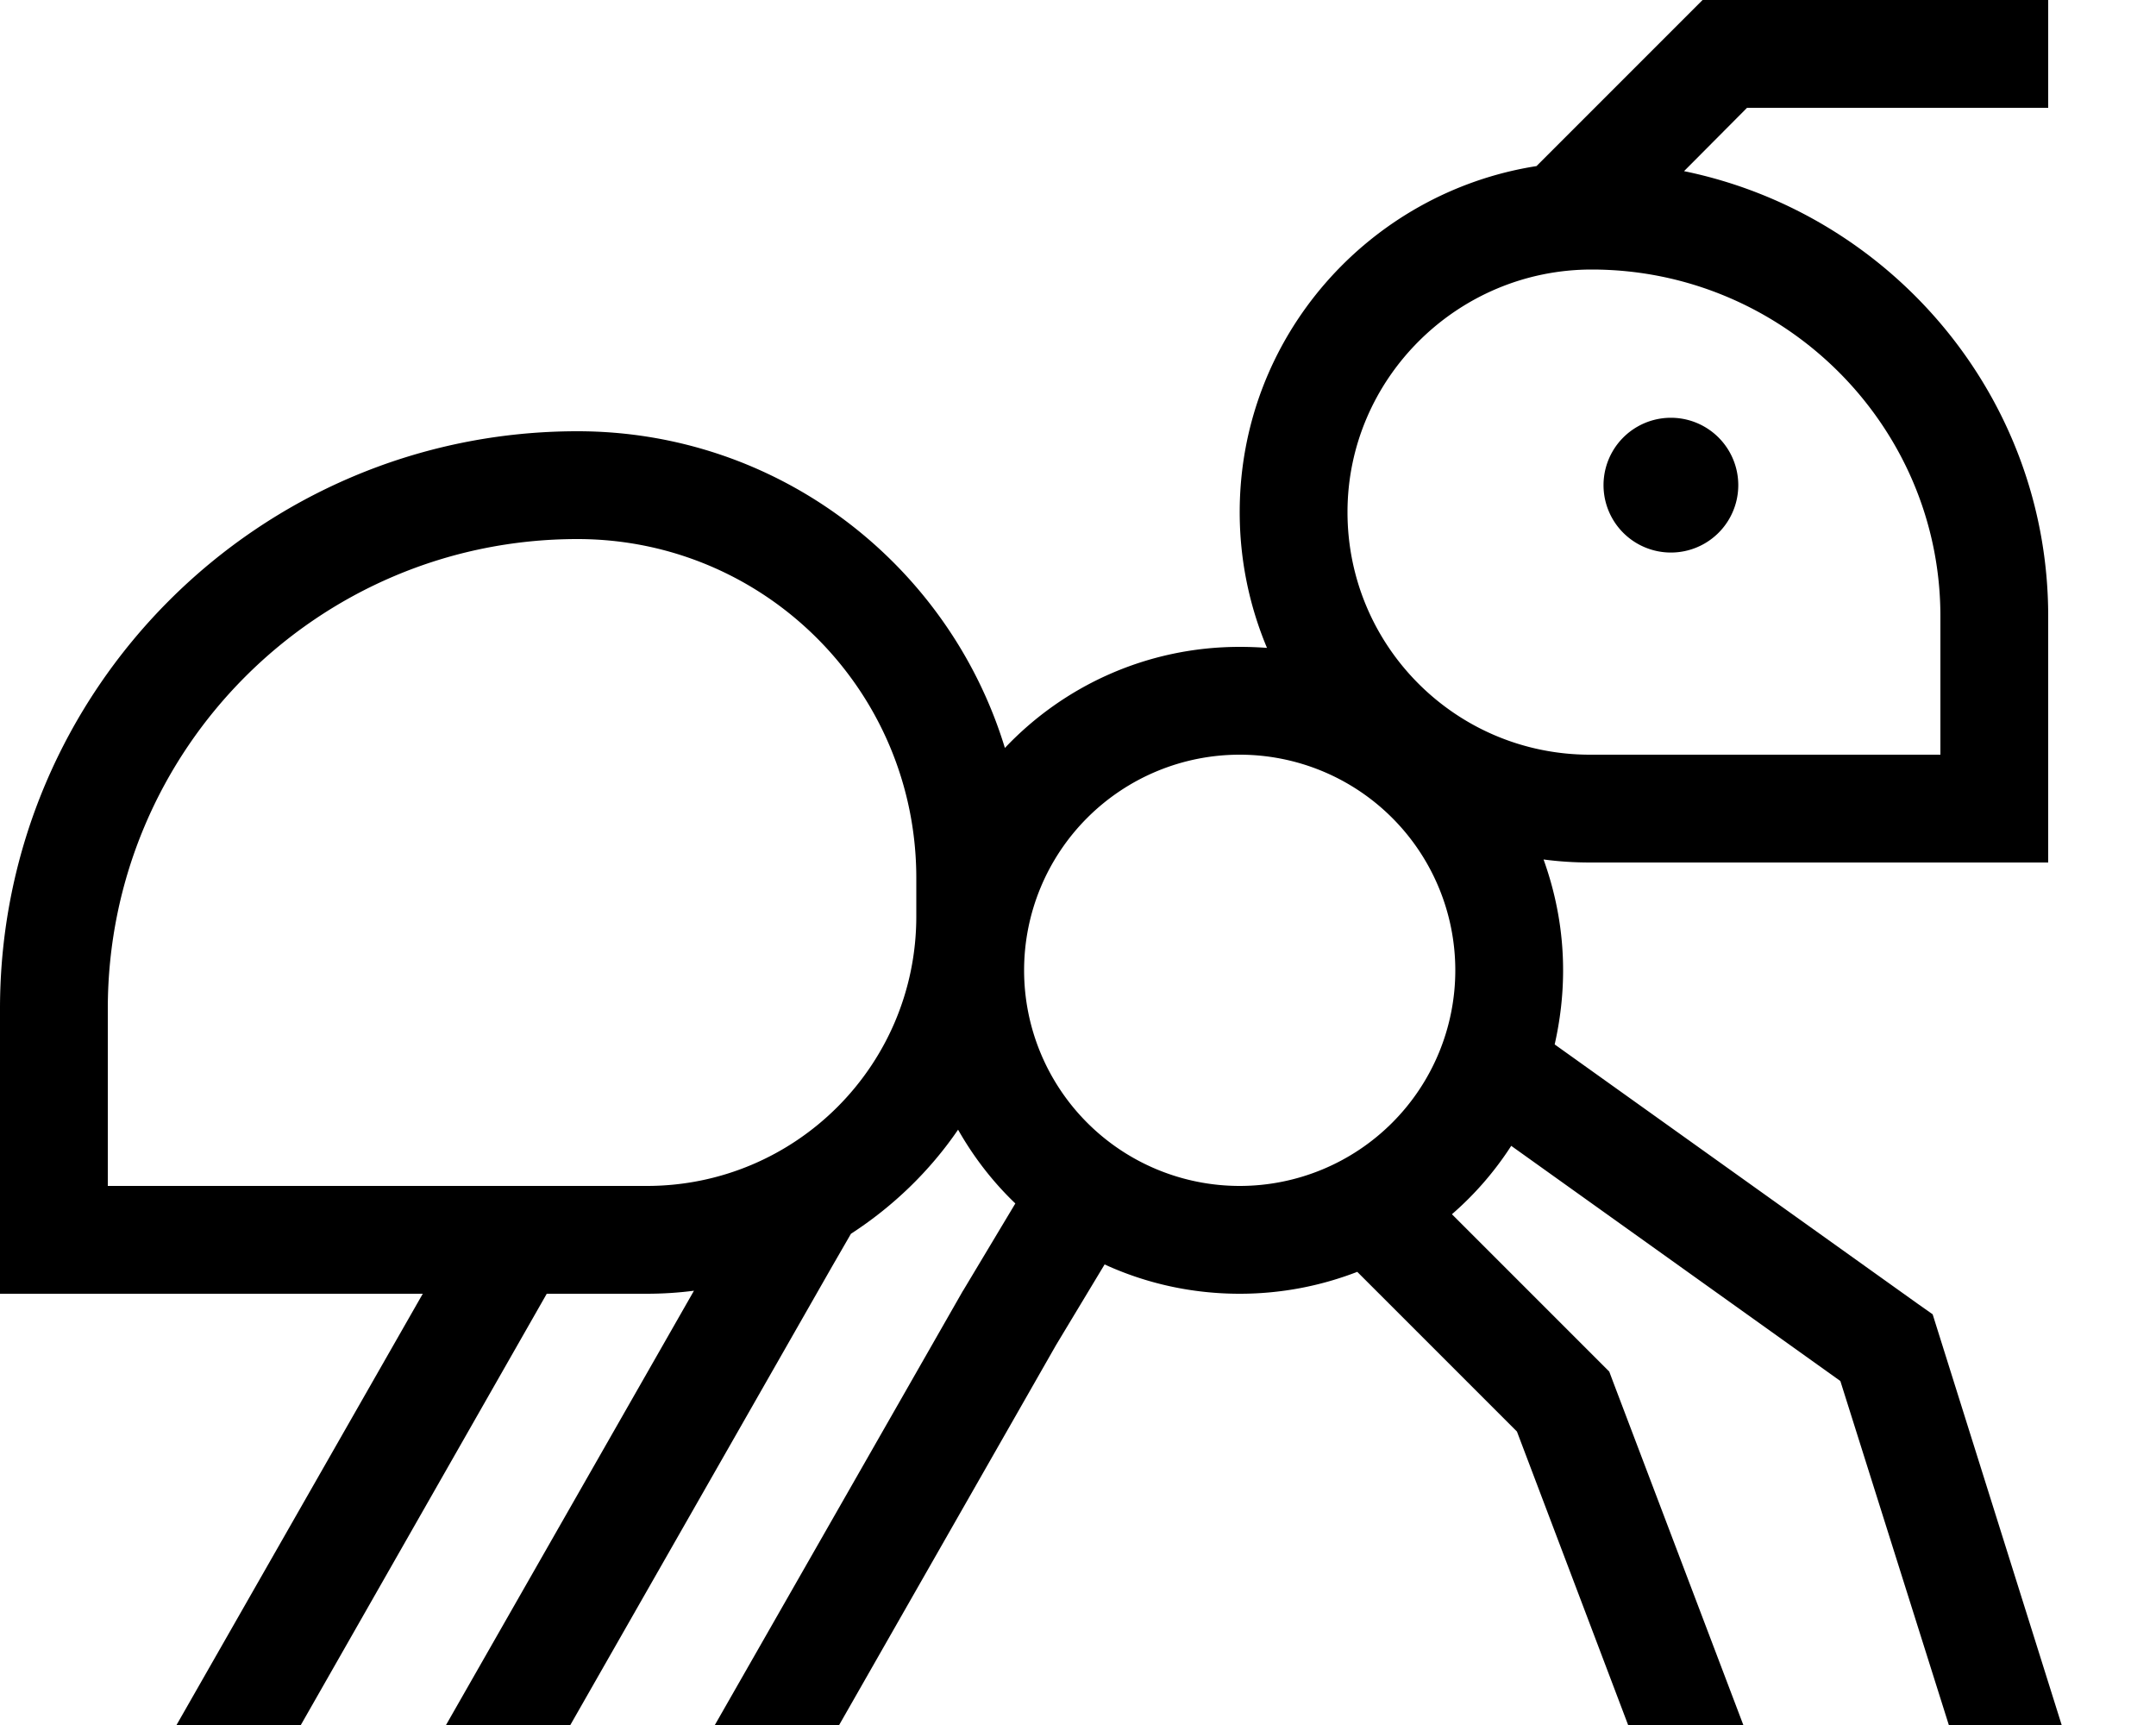 <svg xmlns="http://www.w3.org/2000/svg"  fill="currentColor" viewBox="0 0 640 512"><!--! Font Awesome Pro 6.7.2 by @fontawesome - https://fontawesome.com License - https://fontawesome.com/license (Commercial License) Copyright 2024 Fonticons, Inc. --><path d="M505.4 0L512 0l80 0 16 0 0 32-16 0-73.4 0L499.9 50.8C561.3 63.4 608 117.7 608 182.9l0 57.1 0 16-16 0-120 0c-4.7 0-9.3-.3-13.8-.9c3.7 10.3 5.8 21.3 5.8 32.9c0 7.6-.9 14.9-2.5 22l107.8 77 4.4 3.1 1.6 5.1L612 512l-33.5 0L546.3 409.9l-97.7-69.8c-4.9 7.6-10.8 14.4-17.6 20.3l44.3 44.3 2.4 2.4 1.2 3.2L517.5 512l-34.2 0-33-87.1-47.4-47.4C392 381.7 380.3 384 368 384c-14.3 0-27.9-3.1-40.1-8.7l-14.4 23.9L249.1 512l-36.9 0 73.6-128.8s0 0 0 0l.2-.3 15.4-25.7c-6.7-6.4-12.4-13.8-17-21.9c-8.4 12.3-19.3 22.8-31.8 30.9l-5.6 9.7L169.3 512l-36.9 0 73.6-128.9c-4.6 .6-9.3 .9-14.1 .9l-29.6 0L89.3 512l-36.9 0 73.1-128L16 384 0 384l0-16 0-68.6C0 204.8 76.8 128 171.4 128c59.8 0 110.3 39.6 126.9 94c17.5-18.5 42.3-30 69.7-30c2.7 0 5.4 .1 8.1 .3c-5.2-12.4-8.1-26-8.1-40.3c0-52 38.4-94.9 88.1-102.7L500.7 4.7 505.4 0zM472.5 80c-39.9 0-72.5 32.4-72.5 72c0 39.8 32.2 72 72 72l104 0 0-41.1C576 126.2 529.4 80 472.5 80zM368 224a64 64 0 1 0 0 128 64 64 0 1 0 0-128zM32 299.4L32 352l160 0c44.2 0 80-35.8 80-80l0-11.4C272 205 227 160 171.4 160C94.4 160 32 222.4 32 299.4zM476 144a20 20 0 1 1 40 0 20 20 0 1 1 -40 0z"/></svg>
